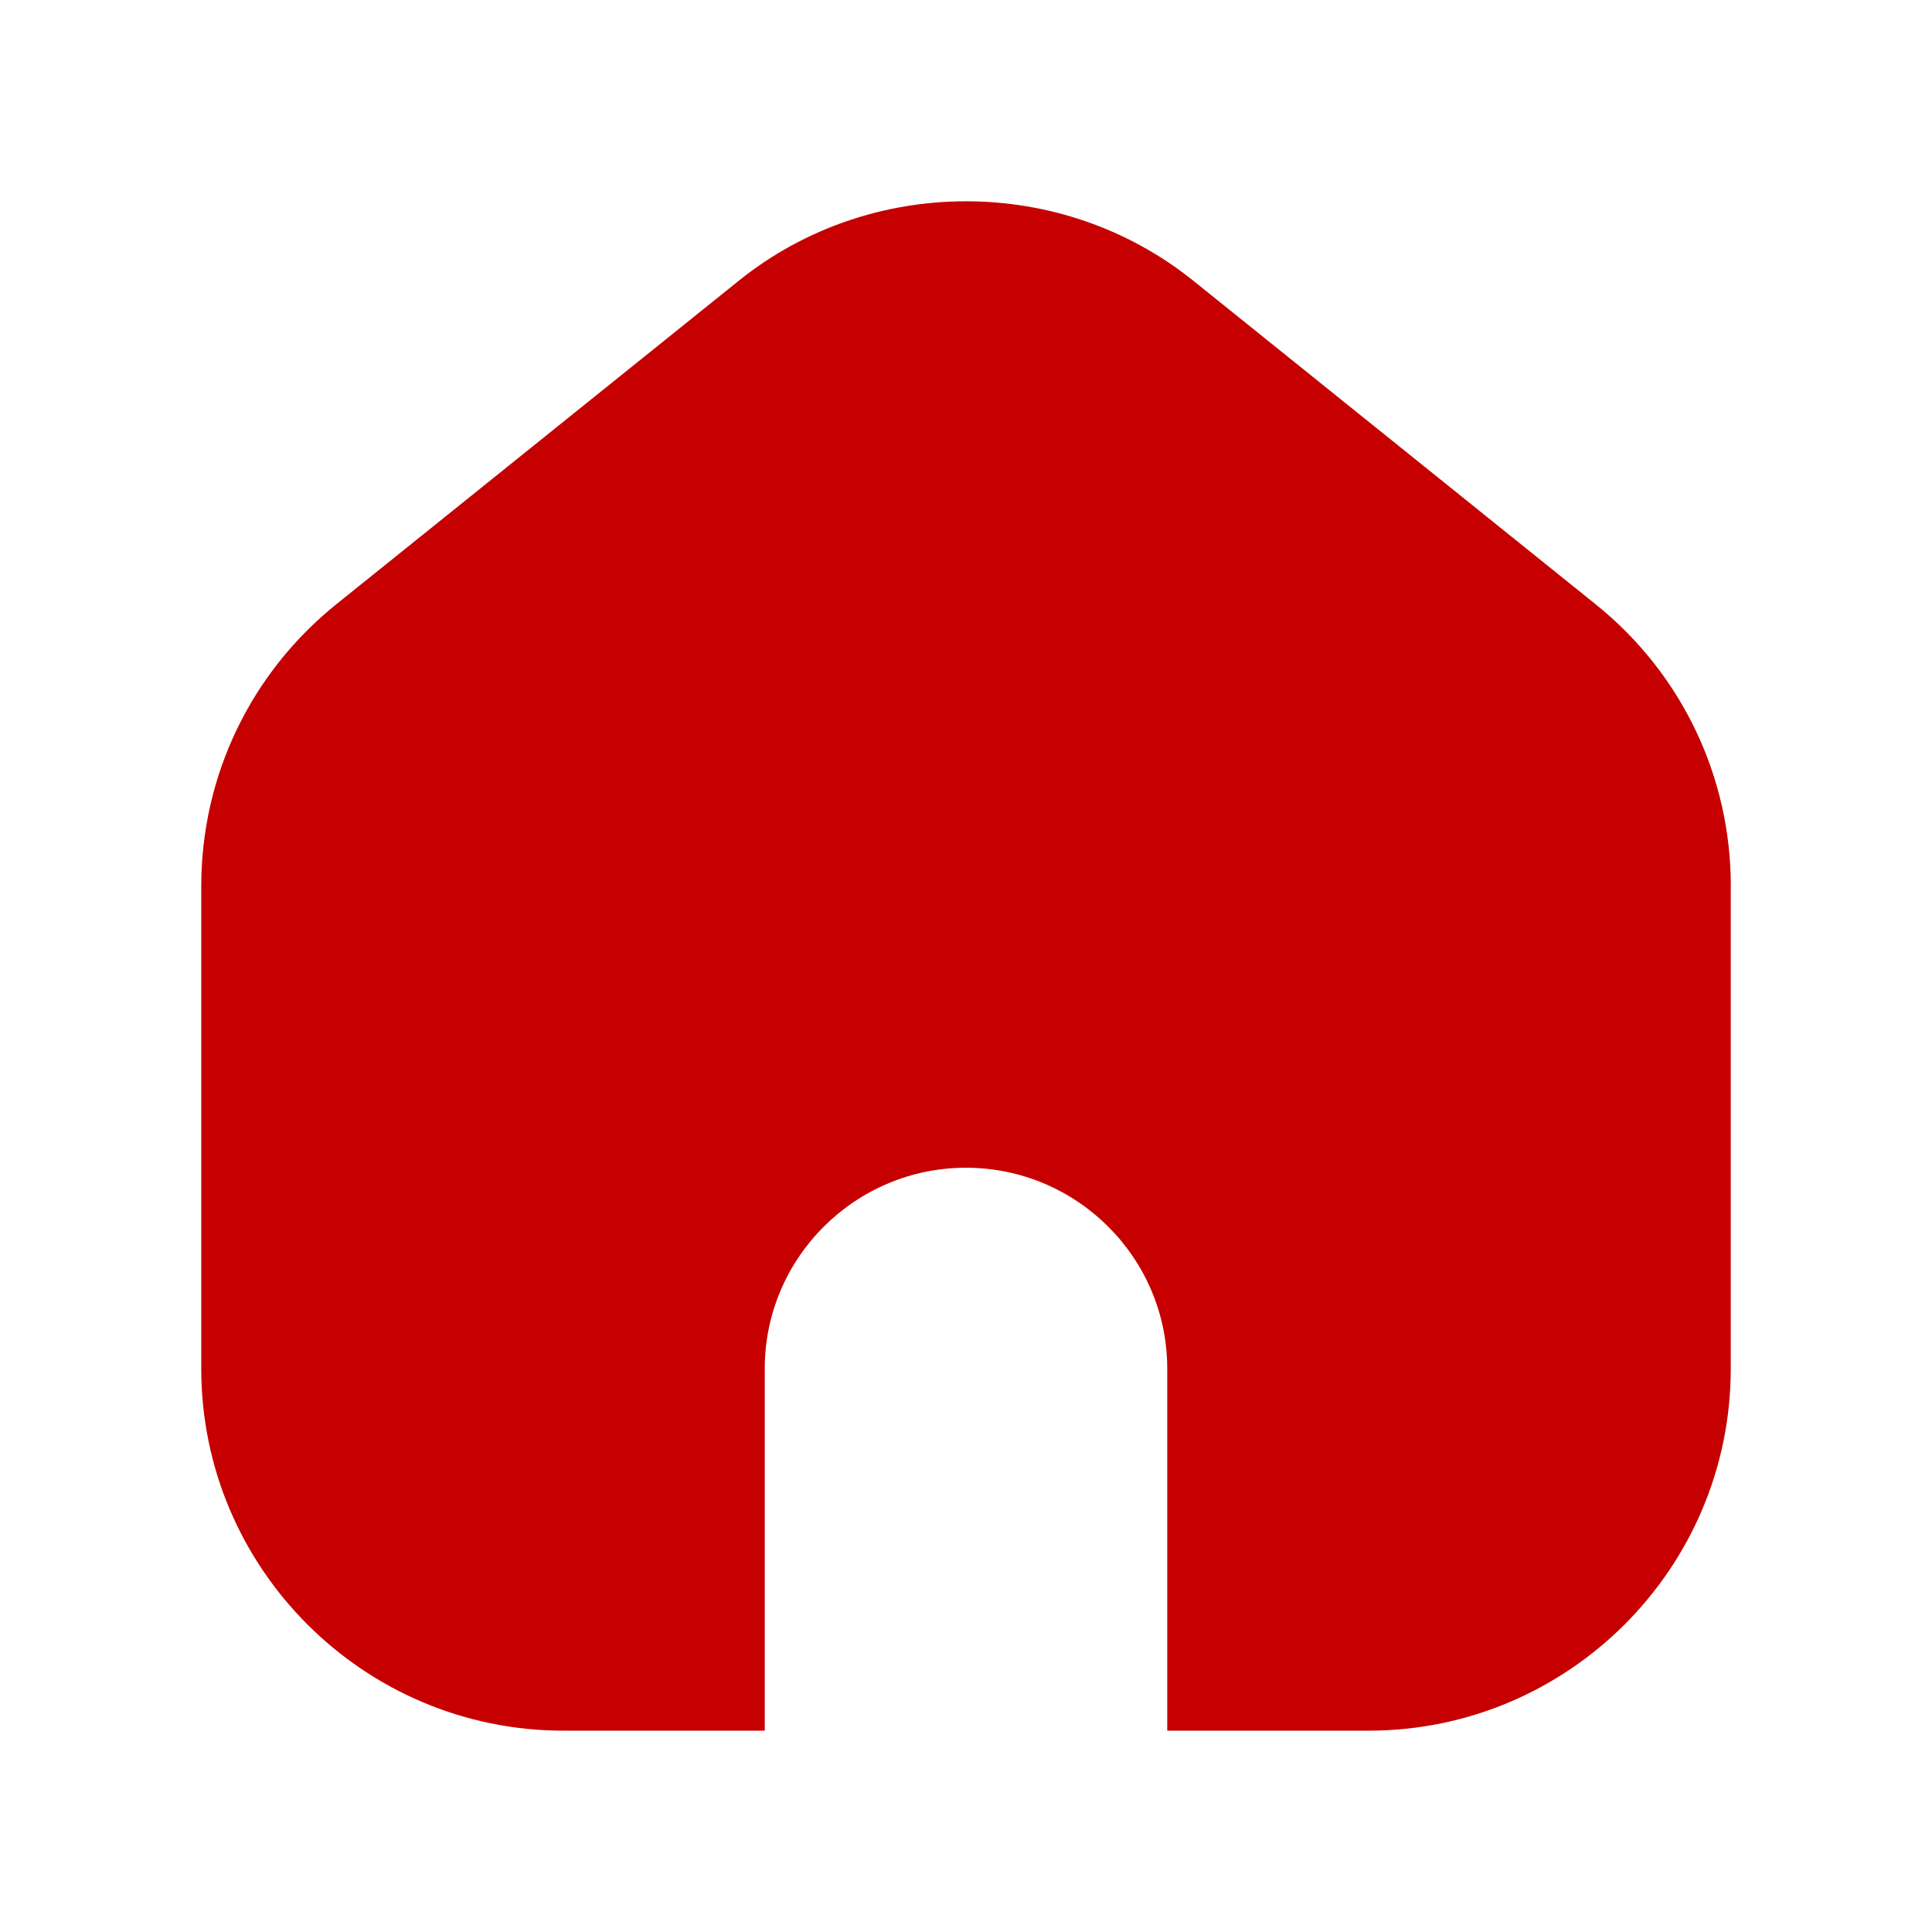 <svg width="24" height="24" viewBox="0 0 24 24" fill="none" xmlns="http://www.w3.org/2000/svg">
<path d="M21.5 11.009V17.003C21.5 19.483 19.481 21.499 17 21.499H14.5V17.002C14.5 15.626 13.378 14.506 12 14.506C10.622 14.506 9.5 15.626 9.5 17.002V21.499H7C4.519 21.499 2.5 19.482 2.5 17.003V11.009C2.5 9.642 3.112 8.364 4.178 7.506L9.179 3.486C10.813 2.172 13.186 2.172 14.822 3.486L19.822 7.507C20.889 8.365 21.501 9.643 21.501 11.01L21.5 11.009Z" fill="#C60000"/>
</svg>
